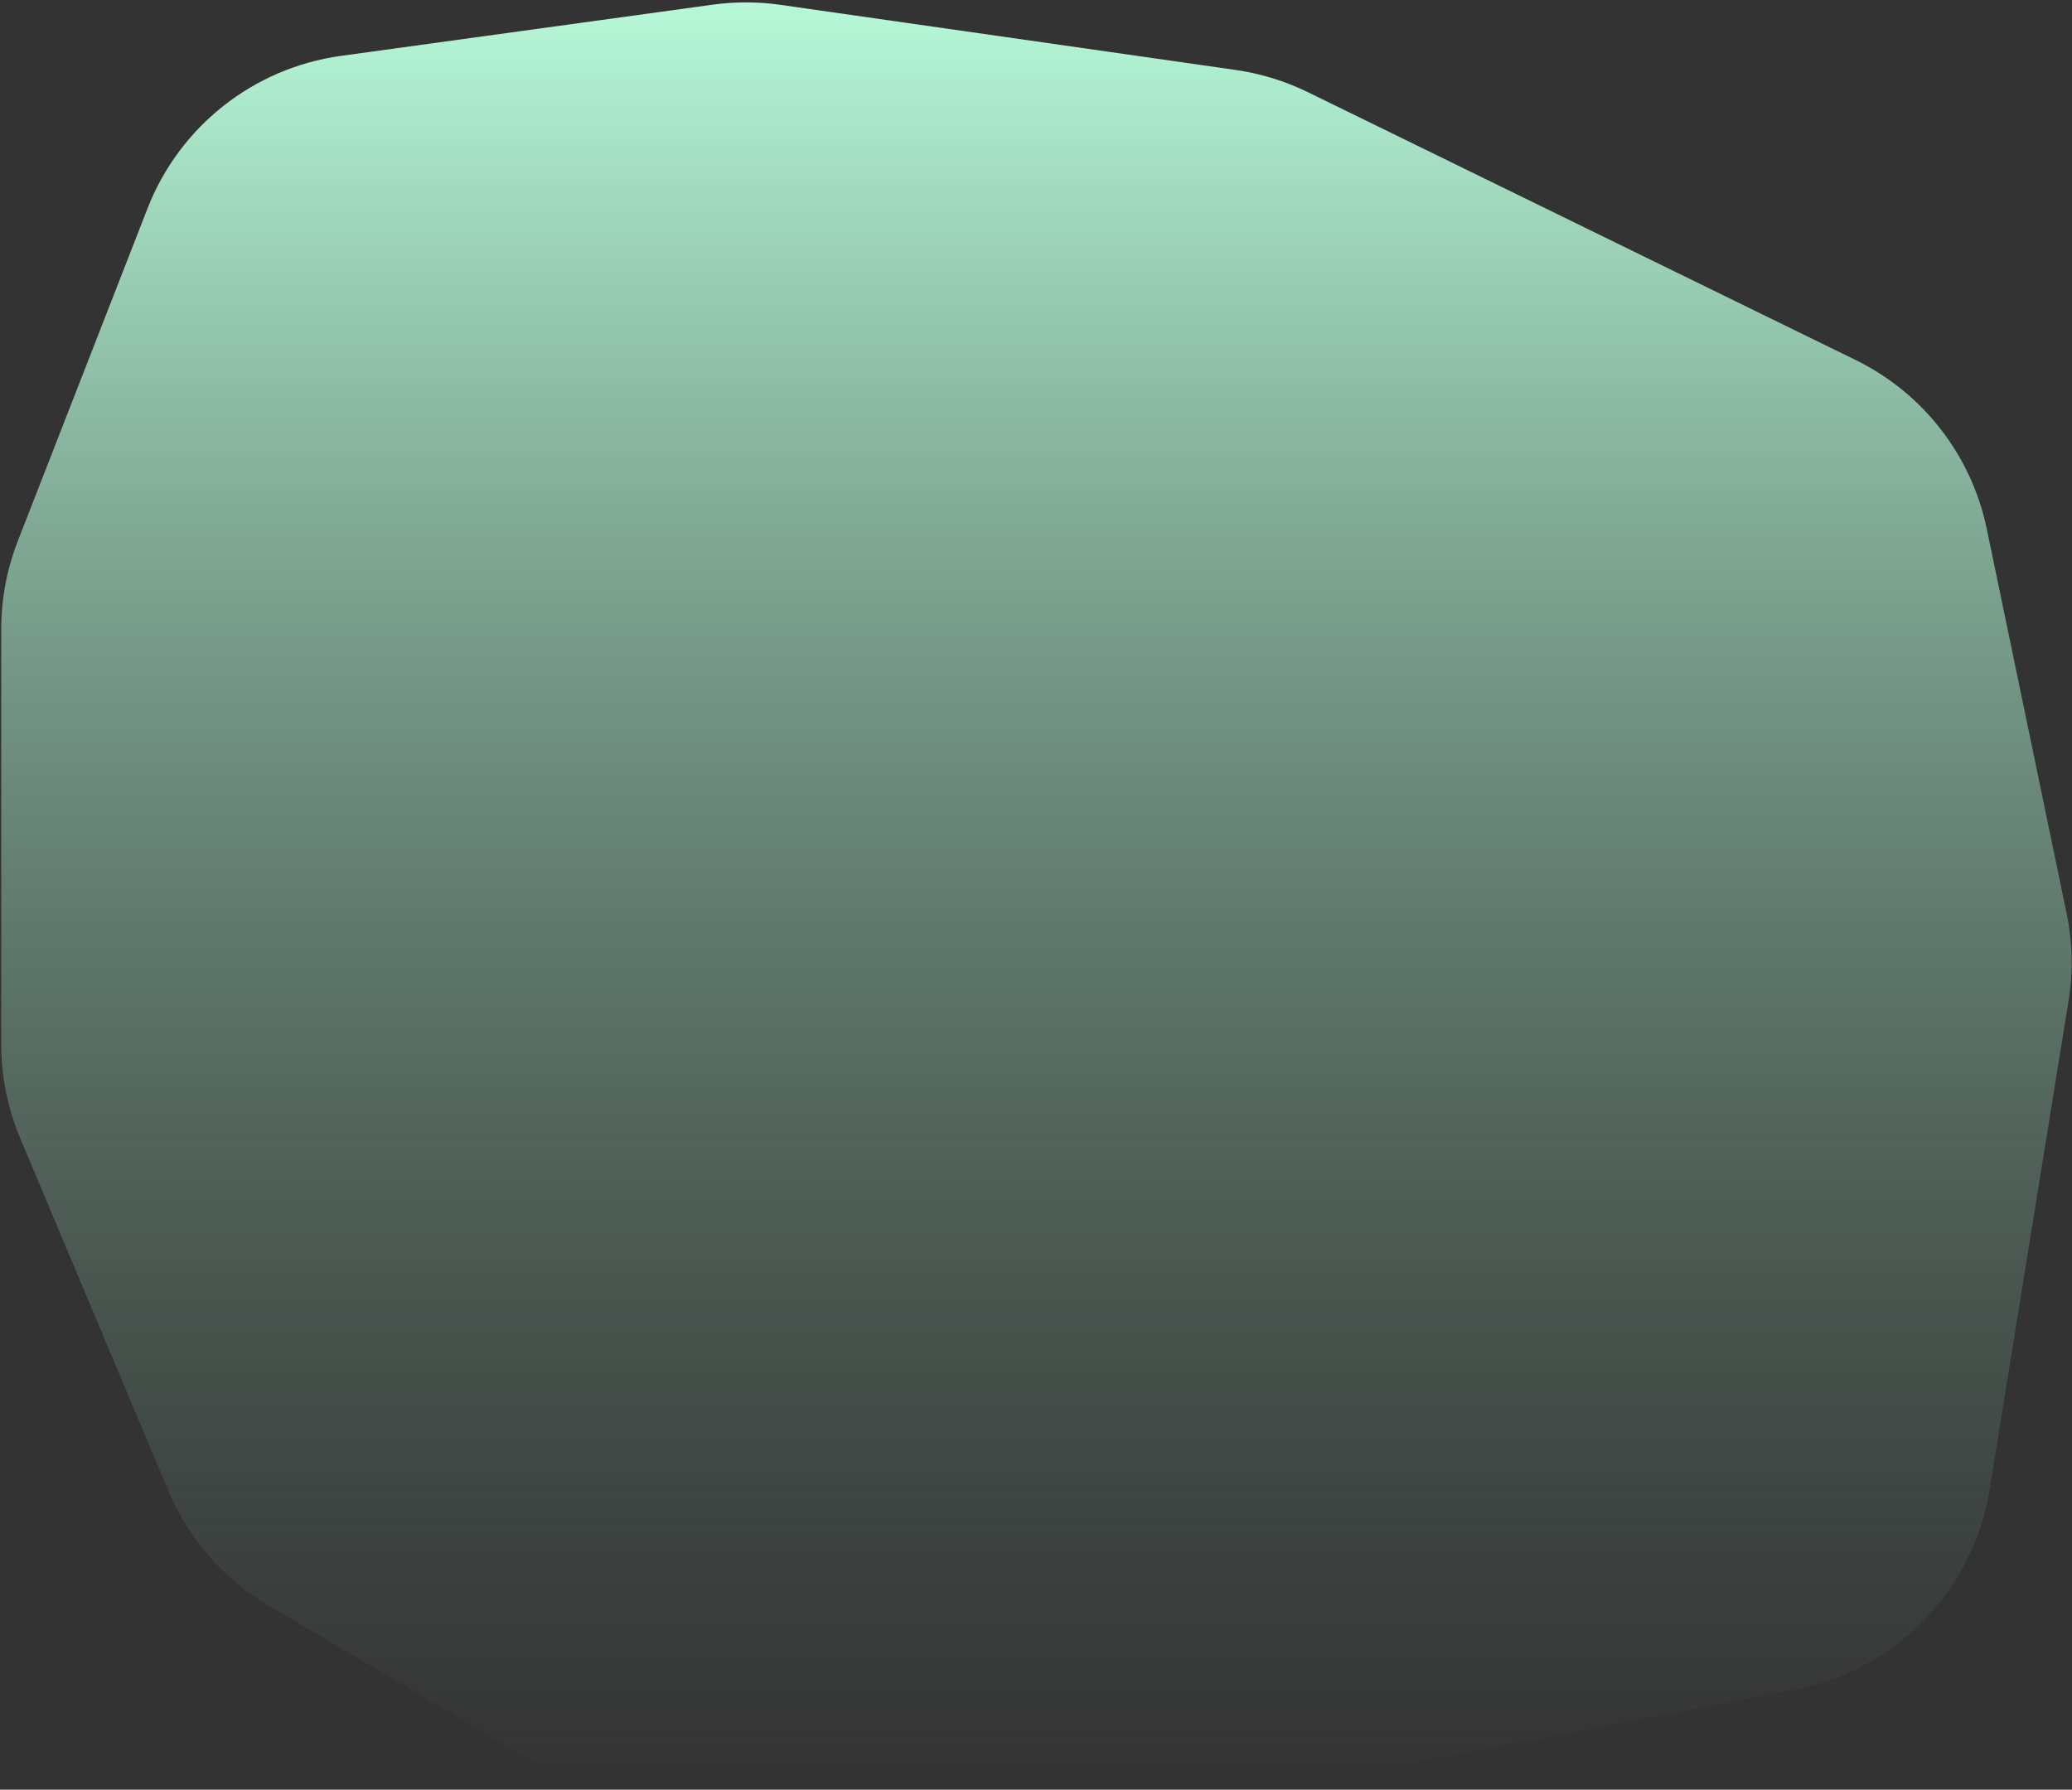<svg width="852" height="736" viewBox="0 0 852 736" fill="none" xmlns="http://www.w3.org/2000/svg">
<rect x="0" y="0" width="852" height="736" fill="#333333" stroke="none"/>
<path d="M508.073 28.767C518.413 30.247 528.458 33.337 537.842 37.926L762.981 148.025C790.75 161.604 810.678 187.263 816.962 217.528L849.75 375.441C852.229 387.38 852.504 399.671 850.561 411.708L818.149 612.484C811.454 653.955 779.554 686.821 738.301 694.75L533.031 734.203C526.811 735.398 520.491 736 514.157 736H266.223C248.366 736 230.833 731.218 215.449 722.151L110.574 660.341C92.022 649.406 77.495 632.775 69.154 612.921L8.305 468.079C3.154 455.816 0.5 442.649 0.5 429.348V258.808C0.5 246.378 2.817 234.058 7.333 222.477L60.663 85.717C73.836 51.937 104.262 27.933 140.181 22.984L293.089 1.917C302.318 0.645 311.679 0.669 320.901 1.989L508.073 28.767Z" fill="url(#paint0_linear_24_2)"/>
<defs>
<linearGradient id="paint0_linear_24_2" x1="427" y1="0" x2="427" y2="736" gradientUnits="userSpaceOnUse">
<stop stop-color="#B7F9D9"/>
<stop offset="1" stop-color="#6C9380" stop-opacity="0"/>
</linearGradient>
</defs>
</svg>
